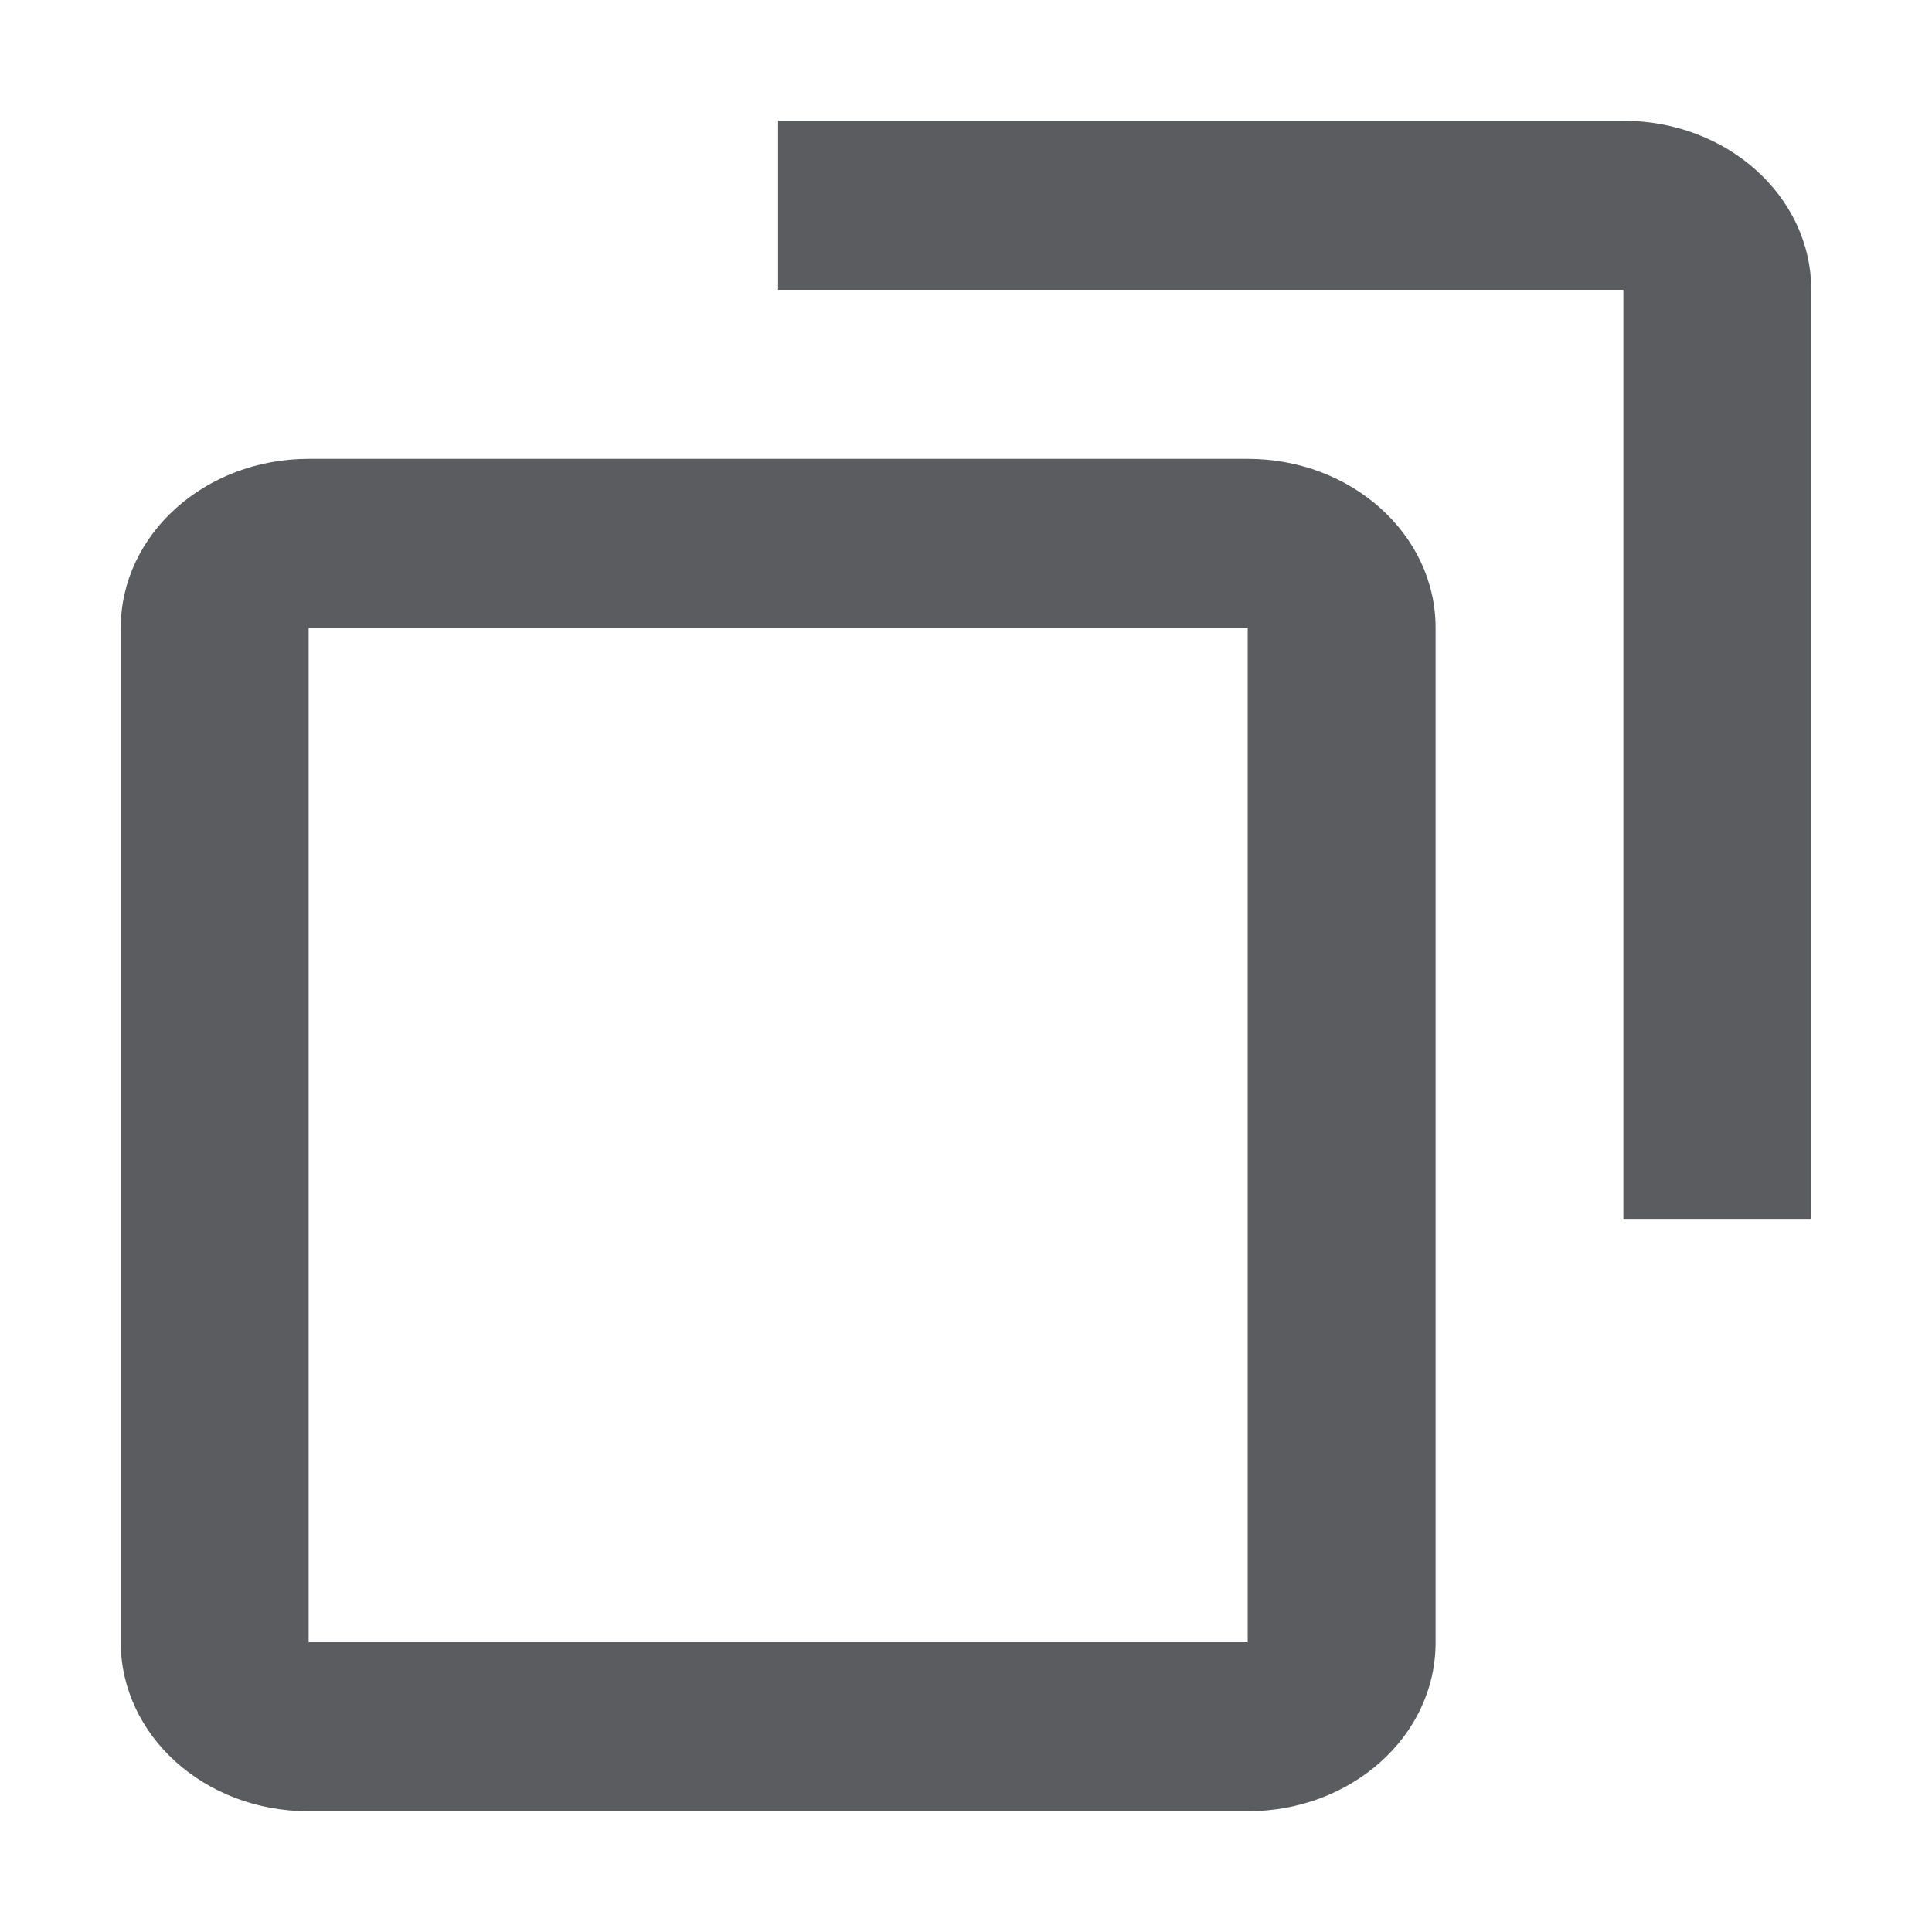 <svg width="16" height="16" viewBox="0 0 16 16" fill="none" xmlns="http://www.w3.org/2000/svg">
<path fill-rule="evenodd" clip-rule="evenodd" d="M13.444 2.4H6.444V1H13.444C14.304 1 15 1.627 15 2.4V10.1H13.444V2.4ZM1 5.2C1 4.427 1.696 3.8 2.556 3.8H10.333C11.191 3.8 11.889 4.424 11.889 5.199V13.603C11.889 14.379 11.19 15 10.334 15H2.554C1.692 15 1 14.371 1 13.6V5.2ZM10.333 5.2H2.556V13.6H10.333V5.2Z" fill="#5A5C60"/>
</svg>
